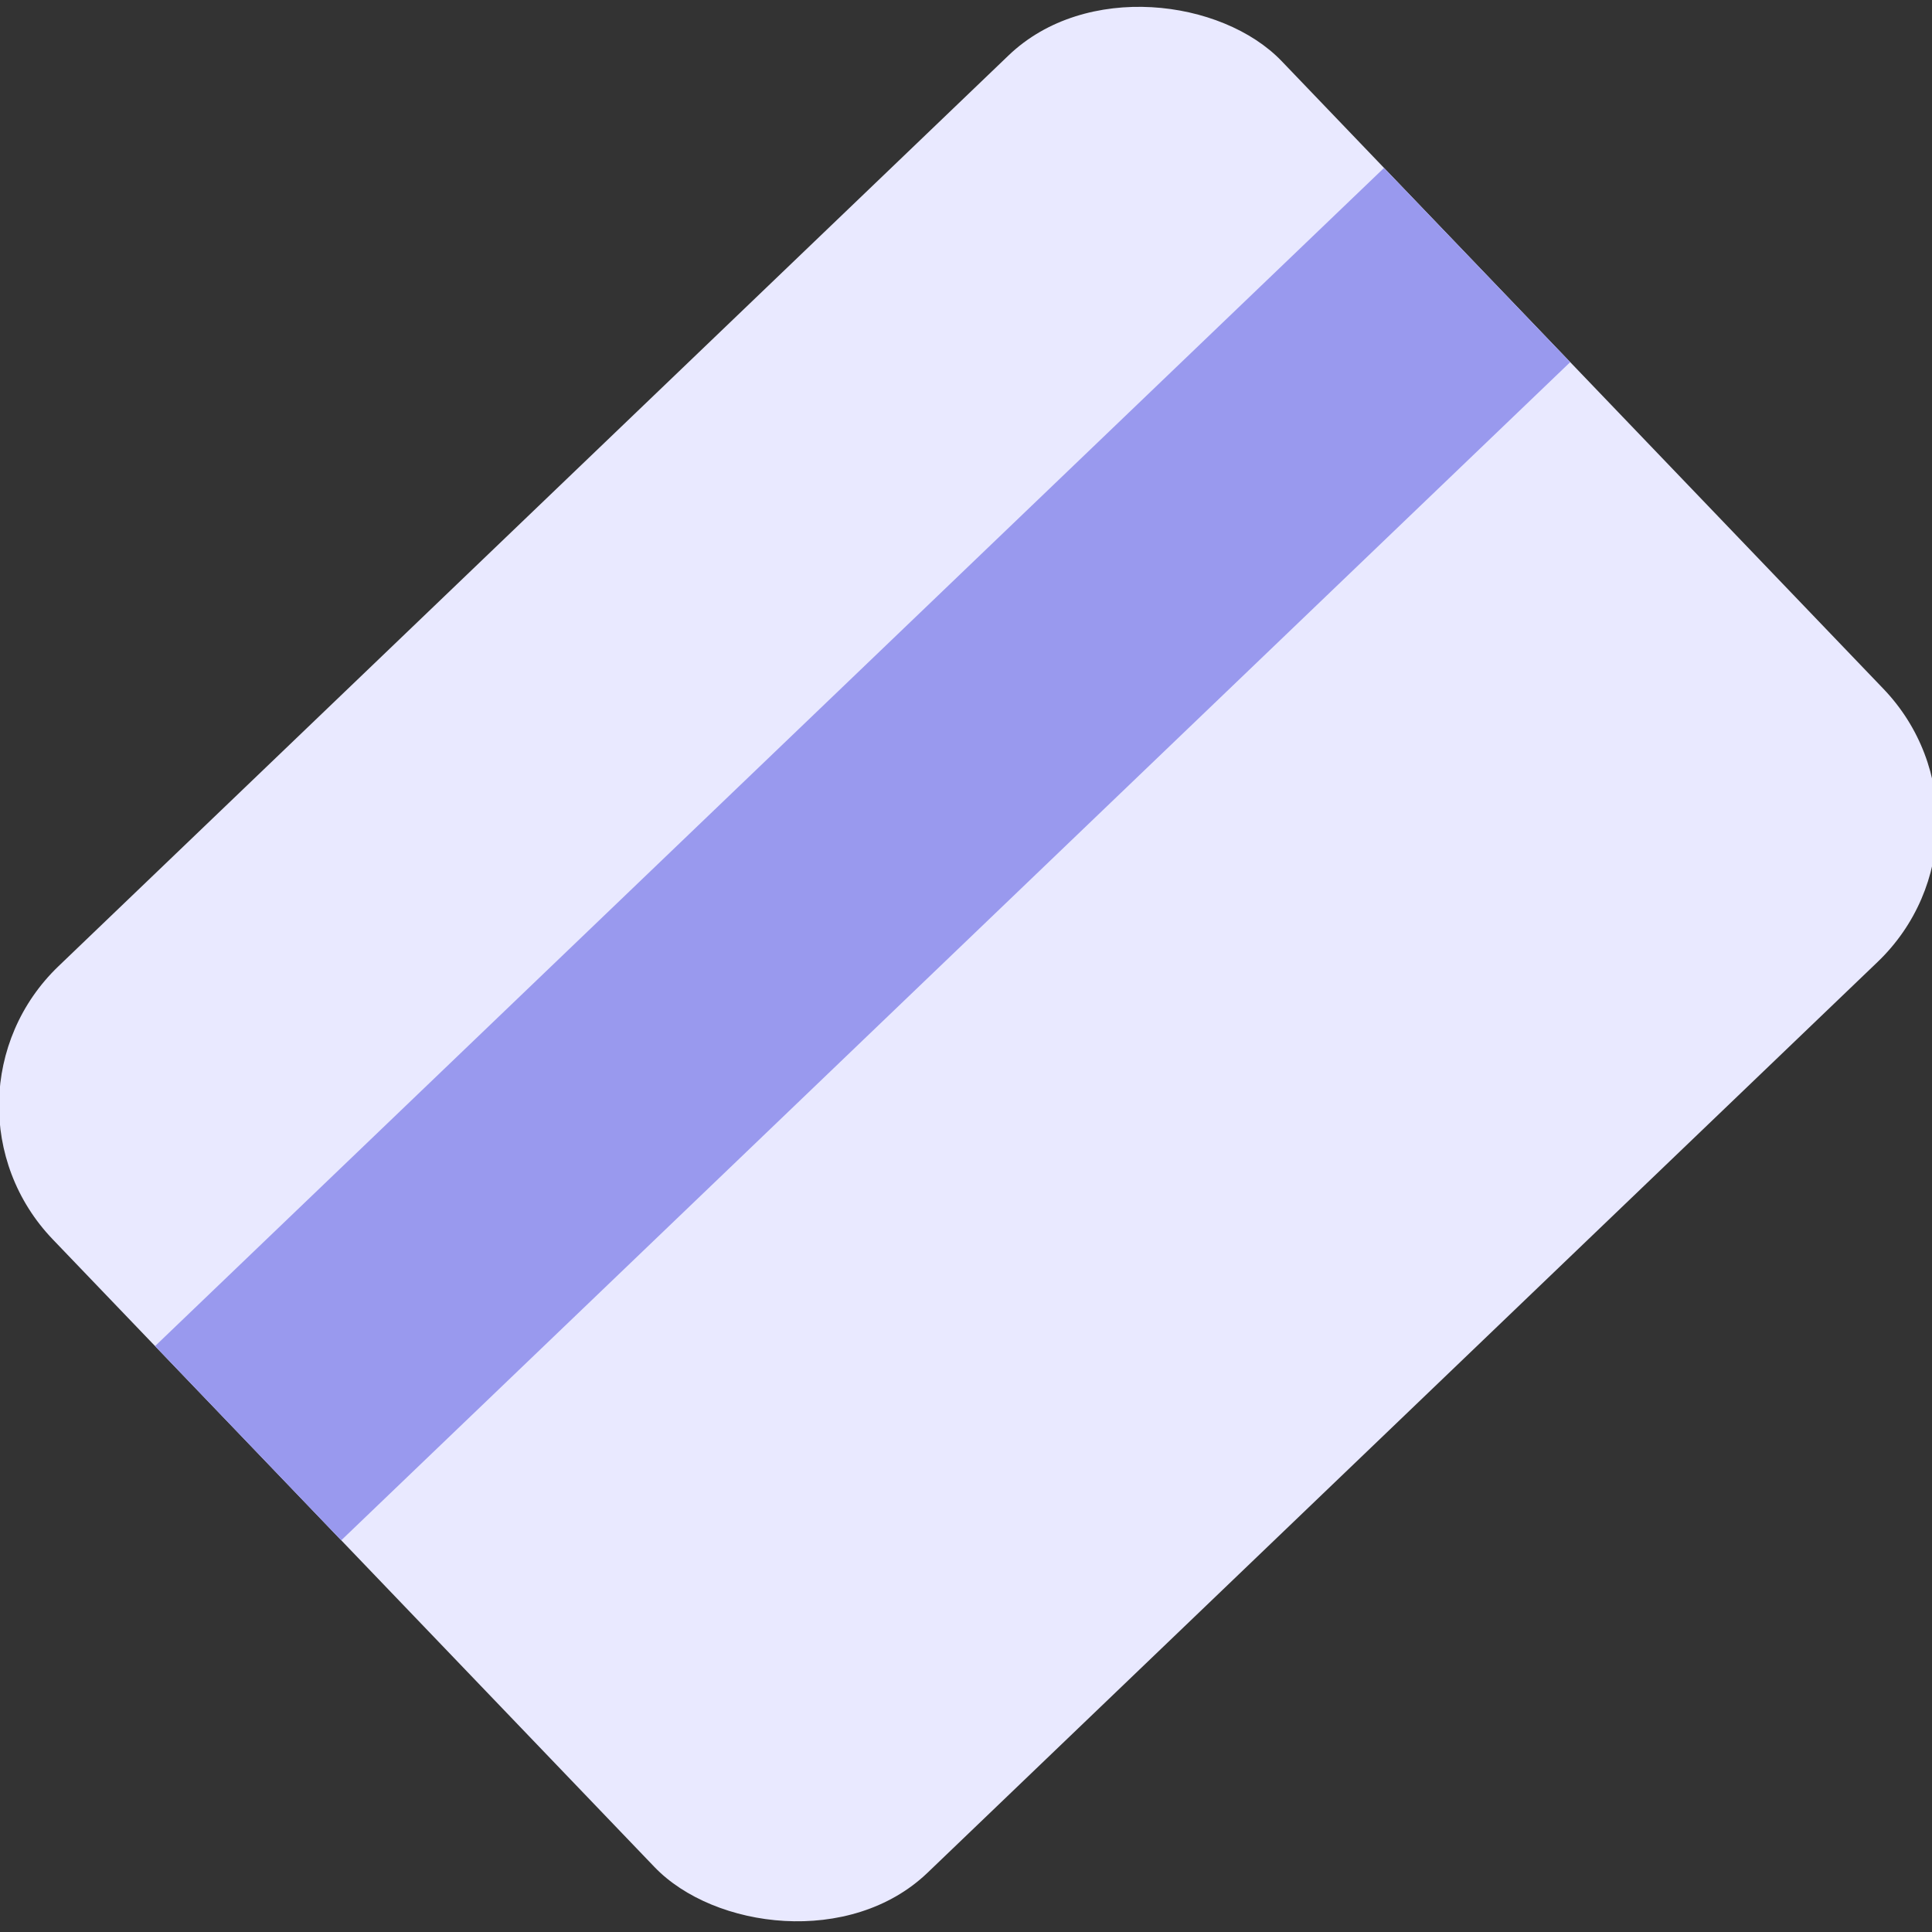 <svg width="20" height="20" viewBox="0 0 20 20" fill="none" xmlns="http://www.w3.org/2000/svg">
<rect x="0" y="0" width="20" height="20" fill="#333333" stroke="none"/>
<g clip-path="url(#clip0_171_8111)">
<rect x="-0.838" y="11.386" width="17.624" height="13" rx="2" transform="rotate(-43.791 -0.838 11.386)" fill="#E9E9FF"/>
<rect x="1.605" y="13.935" width="17.624" height="2.785" transform="rotate(-43.791 1.605 13.935)" fill="#9999EE"/>
</g>
<defs>
<clipPath id="clip0_171_8111">
<rect width="20" height="20" fill="white"/>
</clipPath>
</defs>
</svg>
